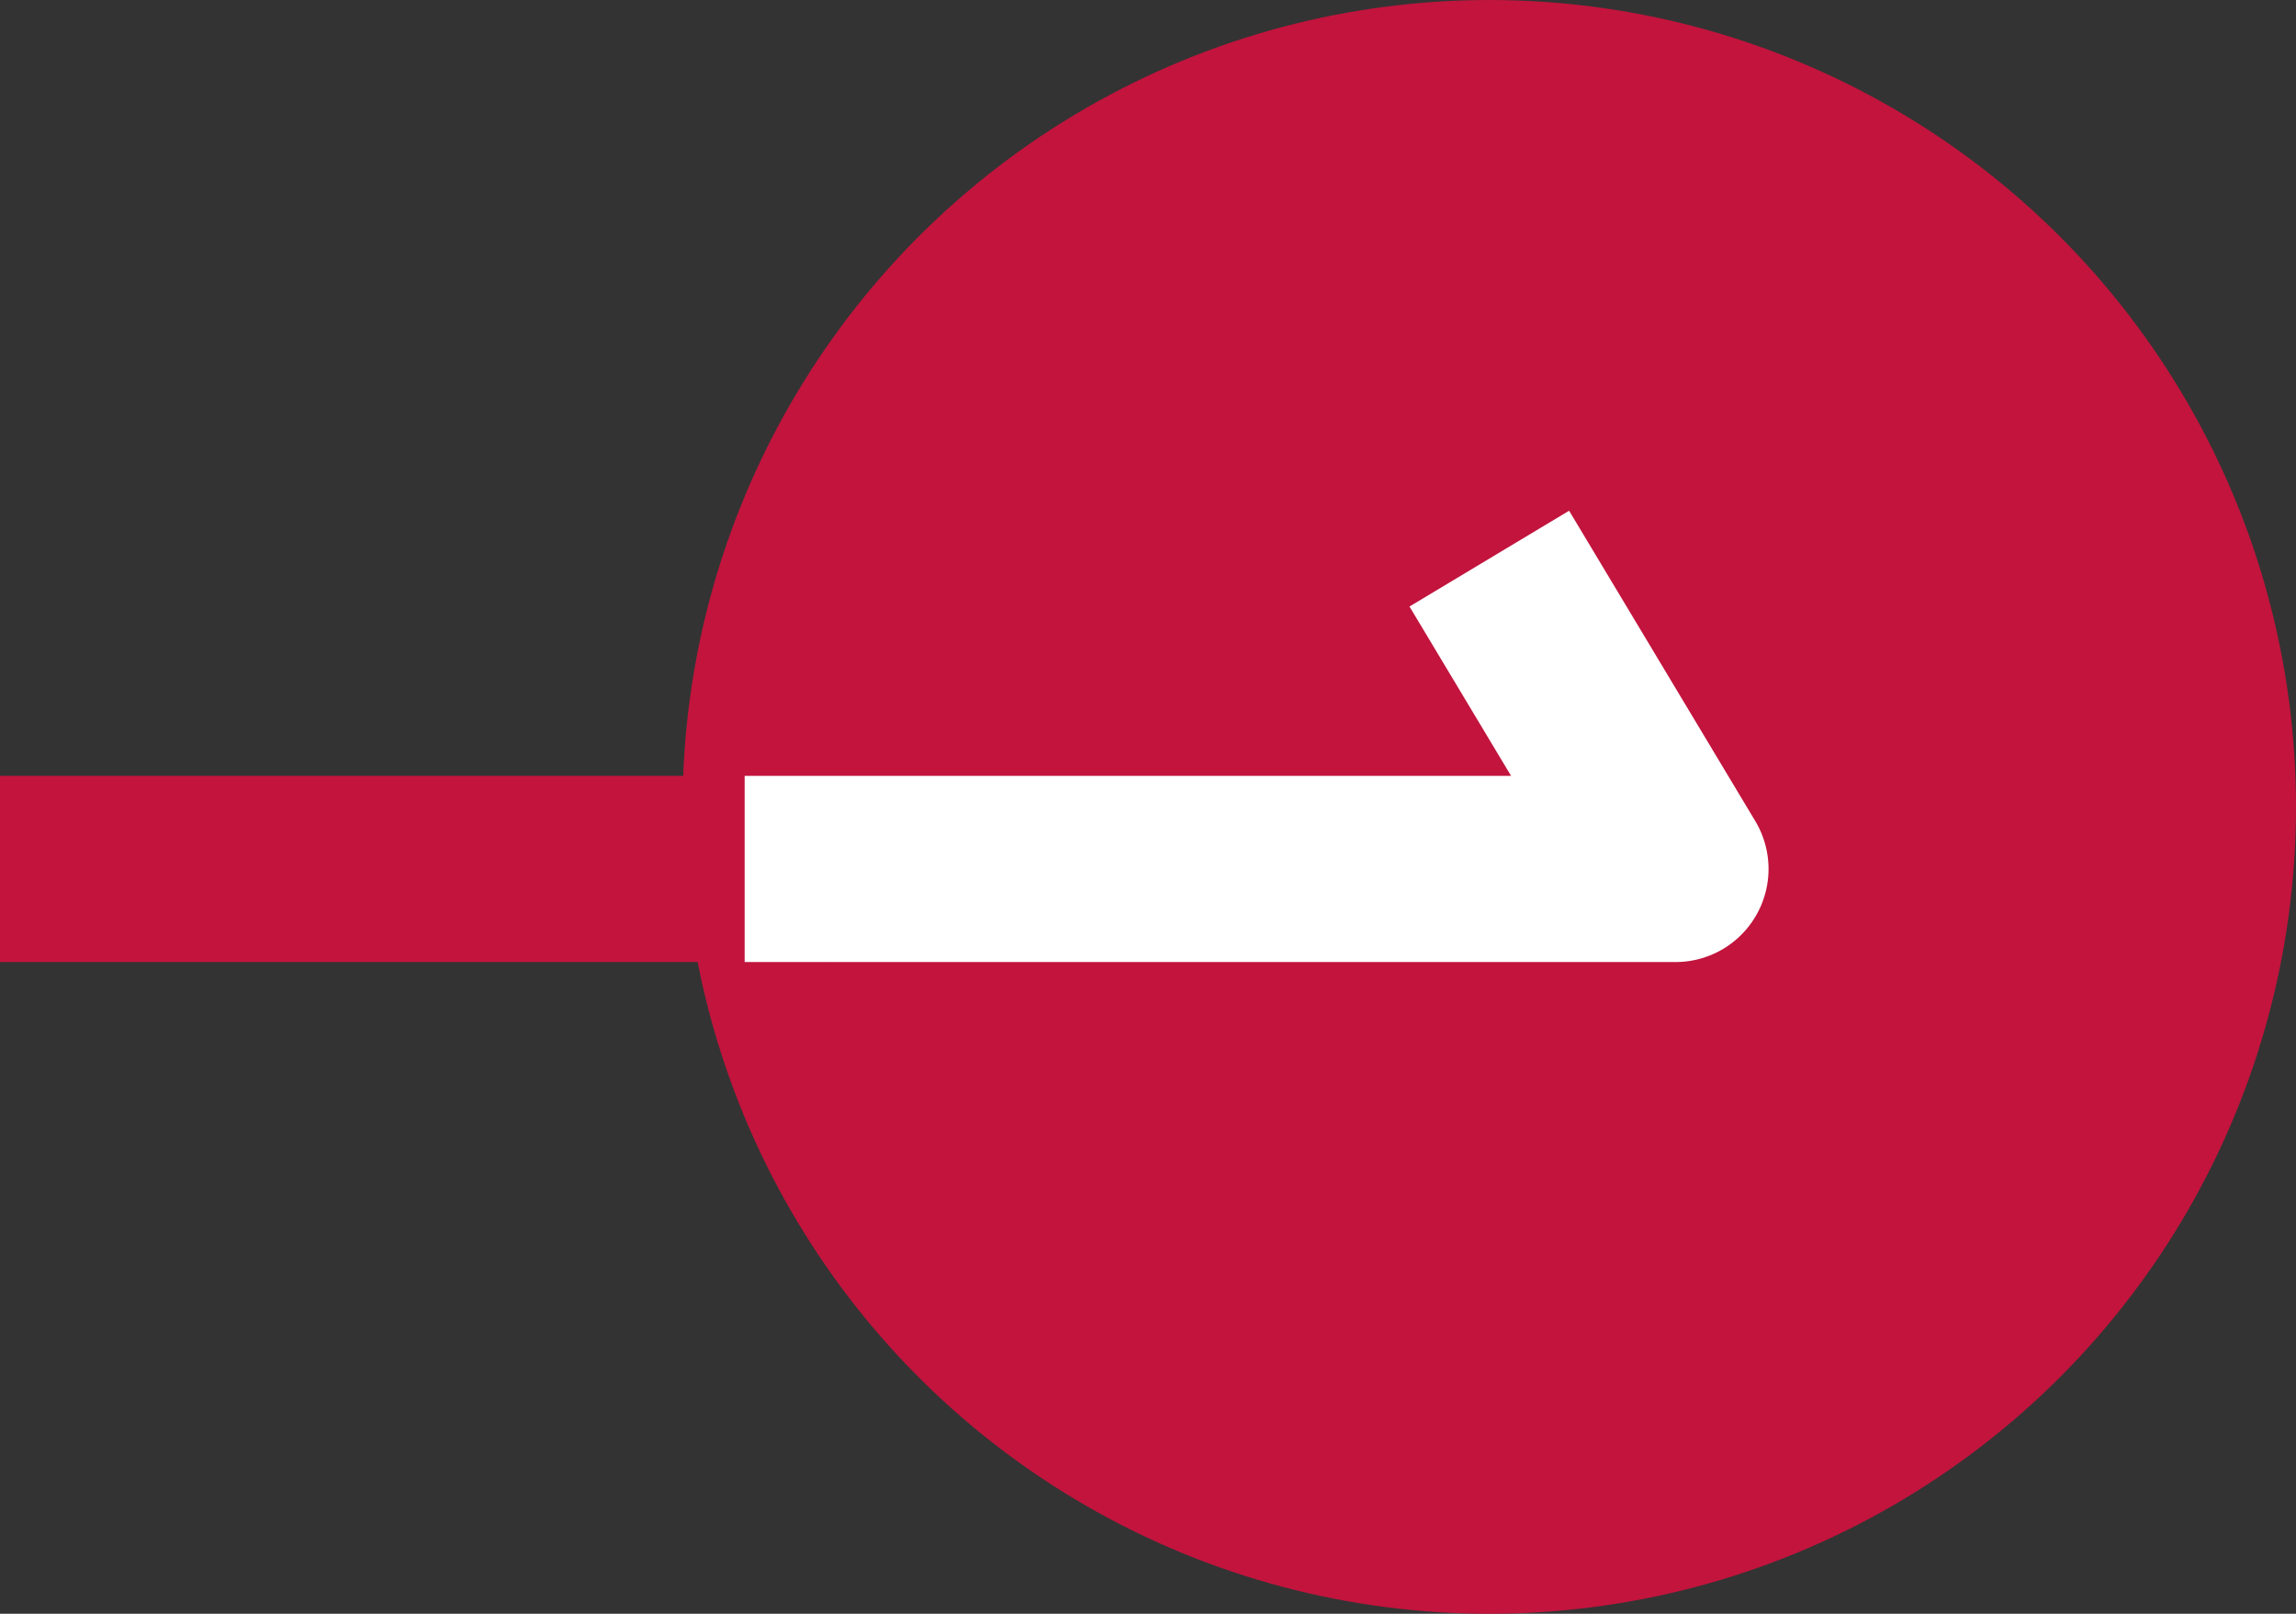 <svg xmlns="http://www.w3.org/2000/svg" viewBox="0 0 18.5 13" width="18.5" height="13"><rect x="0" y="0" width="18.5" height="13" fill="#333333" stroke="none"/><defs><style>.cls-1,.cls-3{fill:none;stroke-width:1.5px;}.cls-1,.cls-2{stroke:#c2143d;}.cls-1,.cls-2,.cls-3{stroke-linejoin:round;}.cls-2{fill:#c2143d;}.cls-3{stroke:#fff;}</style></defs><title>icon_link</title><polyline class="cls-1" points="0 7 13.5 7 12 4.5"/><circle class="cls-2" cx="12" cy="6.5" r="6"/><polyline class="cls-3" points="6 7 13.5 7 12 4.5"/></svg>